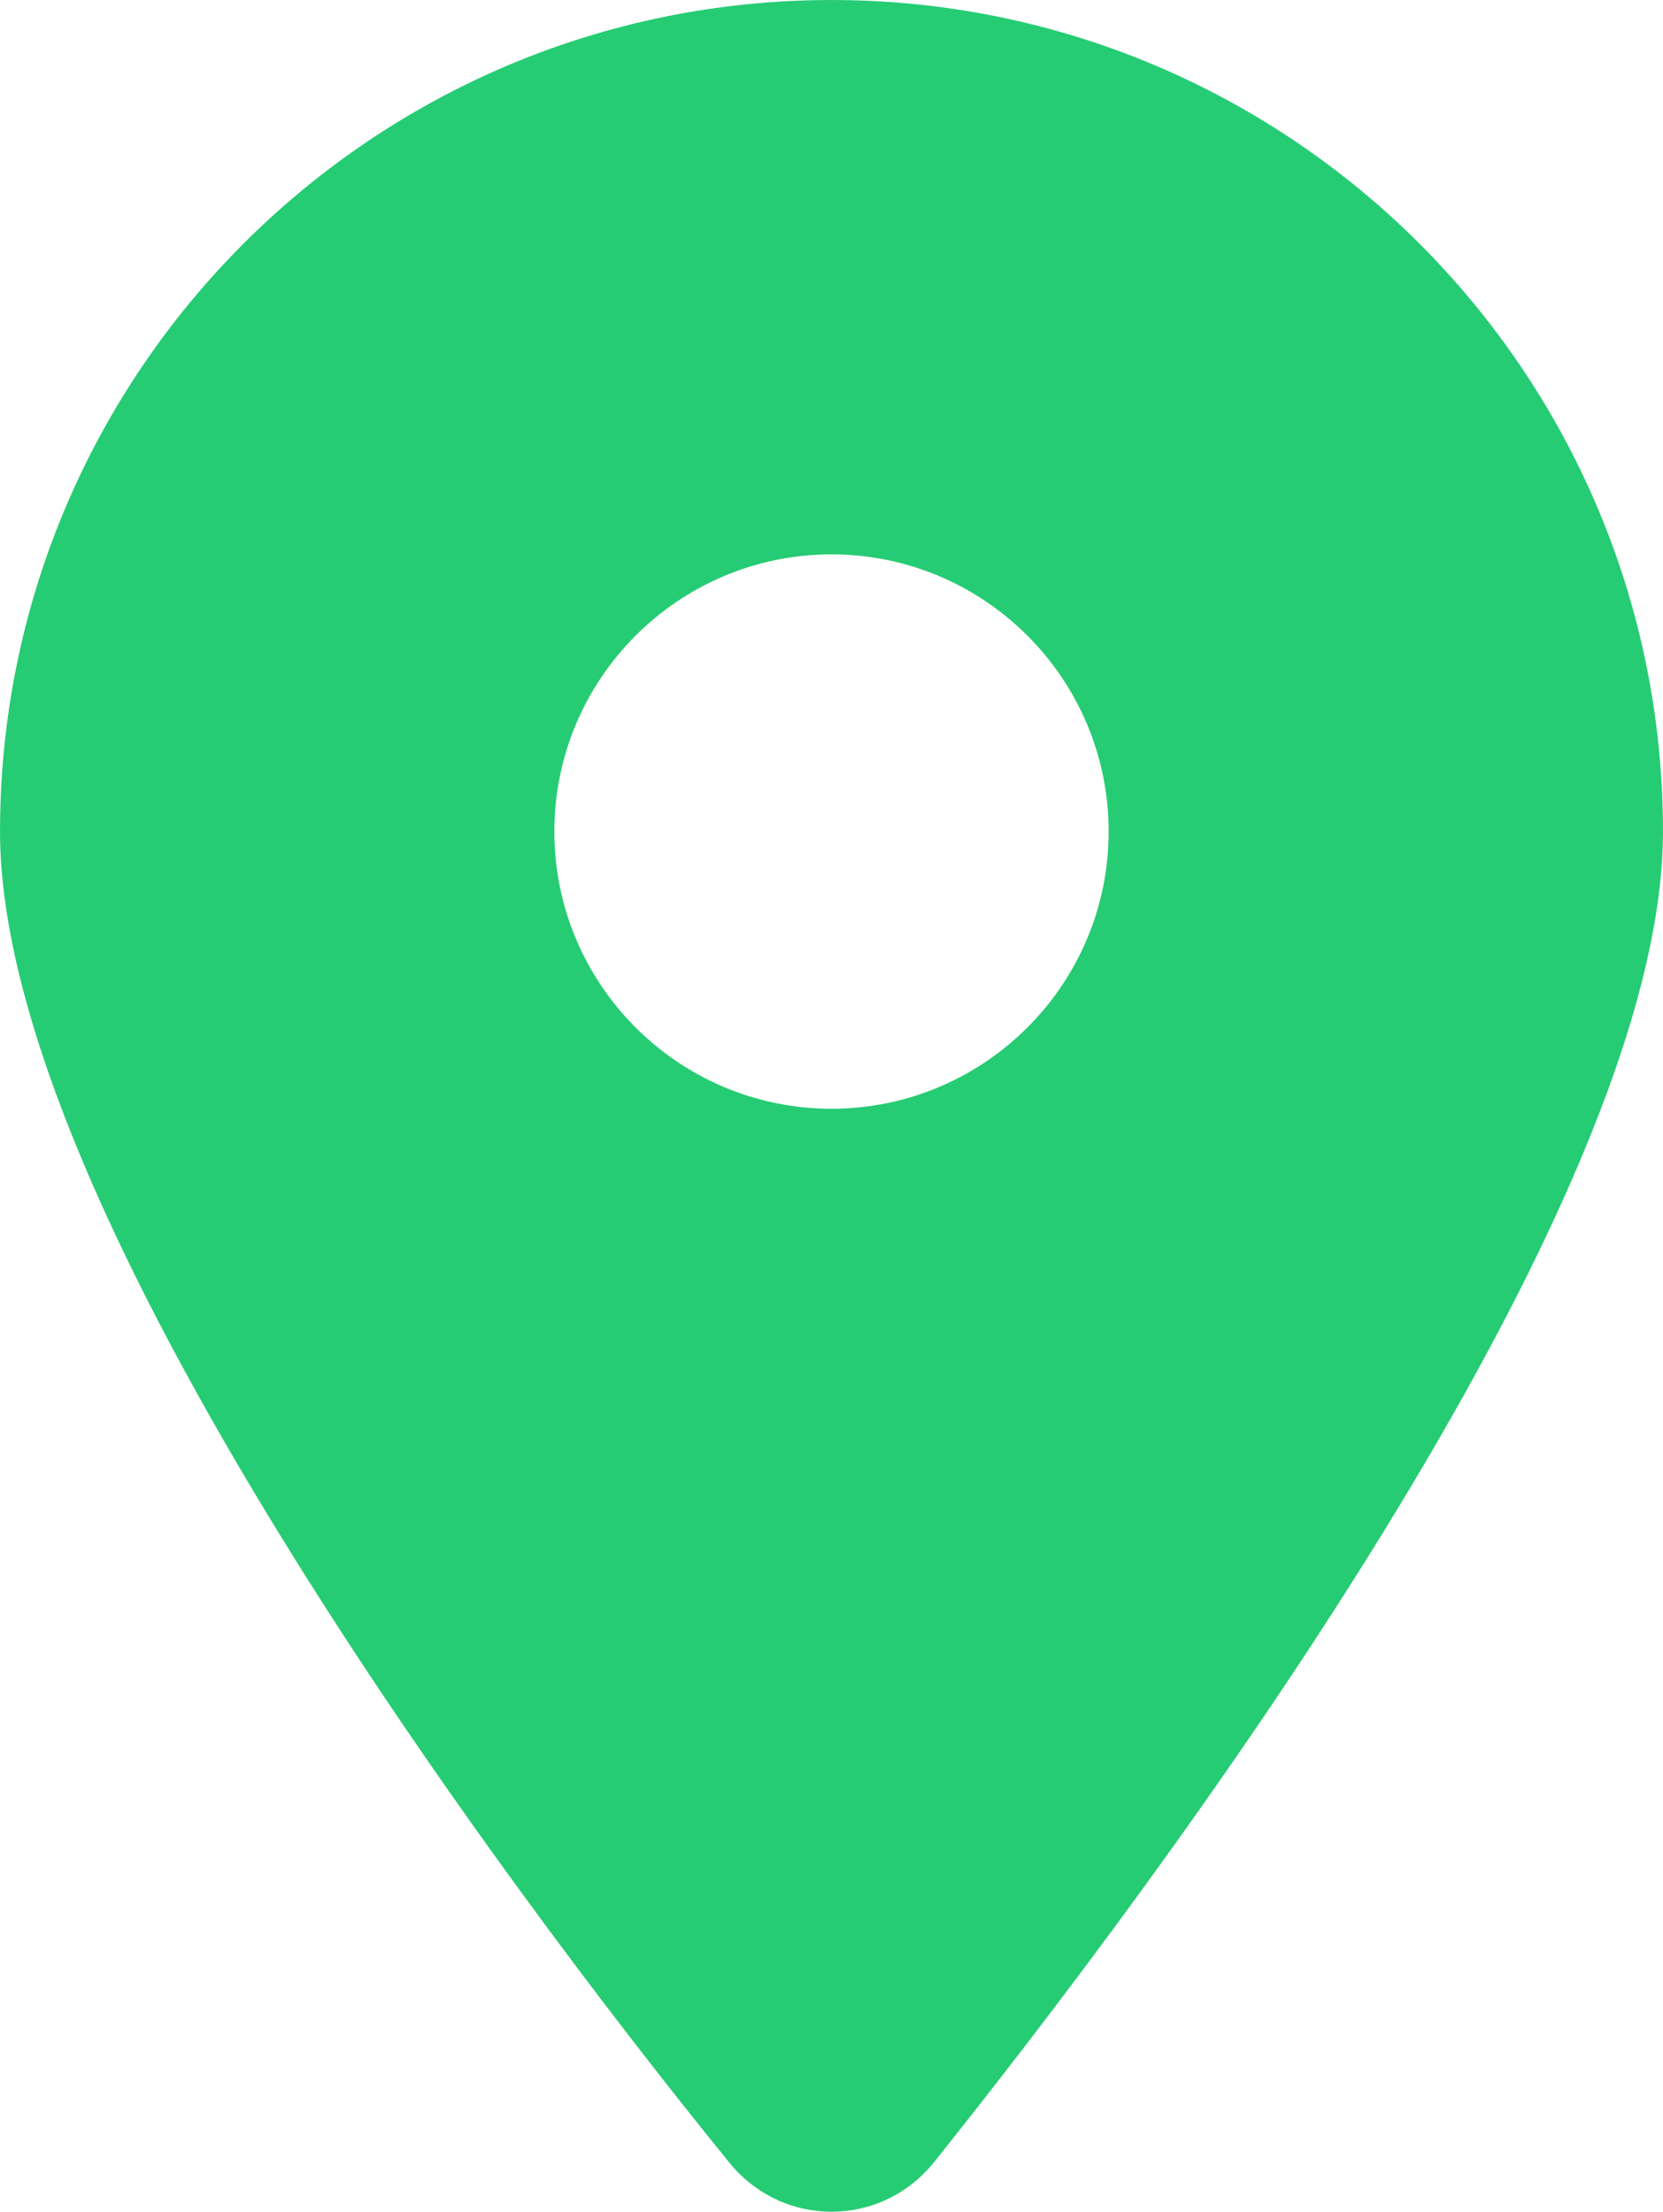 <?xml version="1.0" encoding="UTF-8"?>
<!DOCTYPE svg PUBLIC "-//W3C//DTD SVG 1.1//EN" "http://www.w3.org/Graphics/SVG/1.1/DTD/svg11.dtd">
<!-- Creator: CorelDRAW 2020 (64 Bit) -->
<svg xmlns="http://www.w3.org/2000/svg" xml:space="preserve" width="13.879mm" height="18.457mm" version="1.1" style="shape-rendering:geometricPrecision; text-rendering:geometricPrecision; image-rendering:optimizeQuality; fill-rule:evenodd; clip-rule:evenodd"
viewBox="0 0 1387.86 1845.72"
 xmlns:xlink="http://www.w3.org/1999/xlink"
 xmlns:xodm="http://www.corel.com/coreldraw/odm/2003">
 <defs>
  <style type="text/css">
   <![CDATA[
    .fil0 {fill:#26CC73;fill-rule:nonzero}
   ]]>
  </style>
 </defs>
 <g id="Camada_x0020_1">
  <path class="fil0" d="M608.27 1804.24c-188.66,-232.03 -608.28,-794.41 -608.28,-1110.3 0,-383.25 310.68,-693.93 693.94,-693.93 383.11,0 693.94,310.68 693.94,693.93 0,315.89 -422.87,878.27 -608.28,1110.3 -44.46,55.3 -126.86,55.3 -171.32,0l0 0zm85.66 -878.99c127.58,0 231.31,-103.72 231.31,-231.31 0,-127.58 -103.73,-231.31 -231.31,-231.31 -127.58,0 -231.31,103.73 -231.31,231.31 0,127.59 103.73,231.31 231.31,231.31z"/>
 </g>
</svg>
